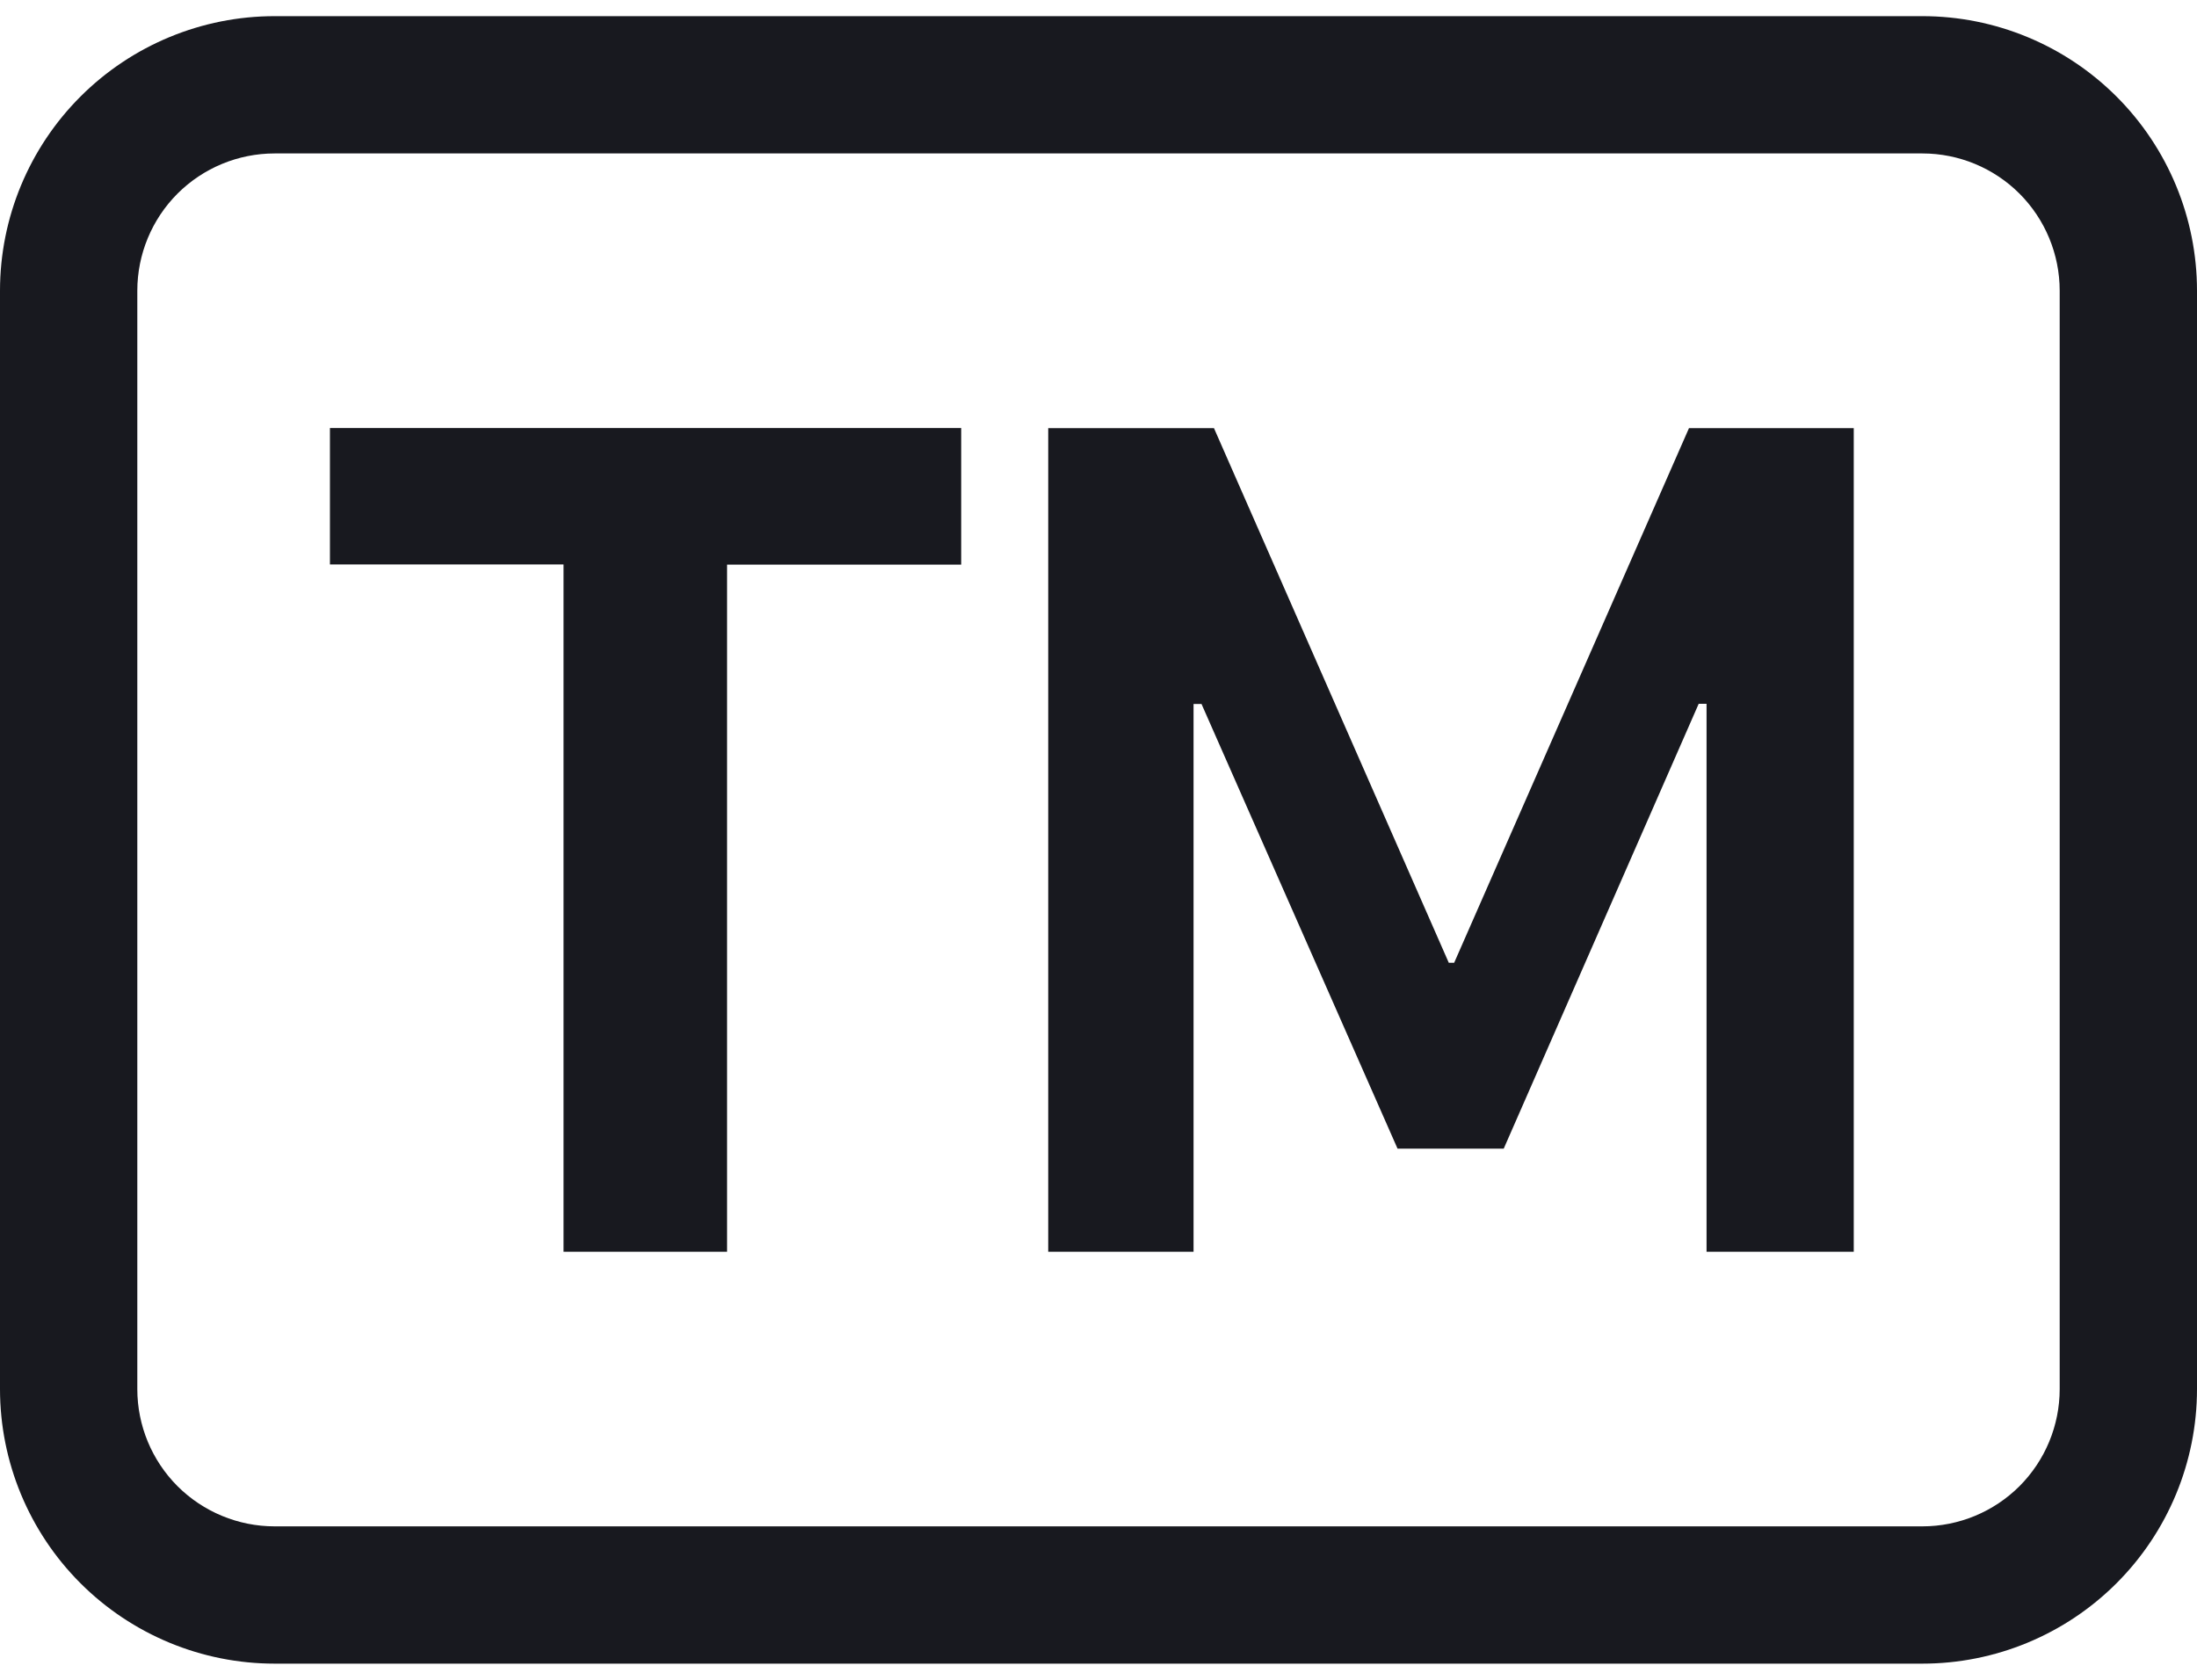 <svg width="34" height="26" viewBox="0 0 34 26" fill="none" xmlns="http://www.w3.org/2000/svg">
<path d="M11.252 19.375V8.739H14.875V6.625H5.106V8.737H8.721V19.375H11.25H11.252ZM18.471 19.375V10.896H18.594L21.628 17.779H23.271L26.288 10.894H26.41V19.375H28.688V6.627H26.138L22.504 14.902H22.421L18.787 6.627H16.222V19.375H18.475H18.471Z" fill="#18191F"/>
<path d="M29.75 2.375C30.314 2.375 30.854 2.599 31.253 2.997C31.651 3.396 31.875 3.936 31.875 4.5V21.5C31.875 22.064 31.651 22.604 31.253 23.003C30.854 23.401 30.314 23.625 29.75 23.625H4.25C3.686 23.625 3.146 23.401 2.747 23.003C2.349 22.604 2.125 22.064 2.125 21.5V4.5C2.125 3.936 2.349 3.396 2.747 2.997C3.146 2.599 3.686 2.375 4.25 2.375H29.75ZM4.25 0.25C3.123 0.25 2.042 0.698 1.245 1.495C0.448 2.292 0 3.373 0 4.5L0 21.5C0 22.627 0.448 23.708 1.245 24.505C2.042 25.302 3.123 25.75 4.25 25.75H29.75C30.877 25.75 31.958 25.302 32.755 24.505C33.552 23.708 34 22.627 34 21.5V4.5C34 3.373 33.552 2.292 32.755 1.495C31.958 0.698 30.877 0.25 29.75 0.25H4.25Z" fill="#18191F"/>
</svg>
